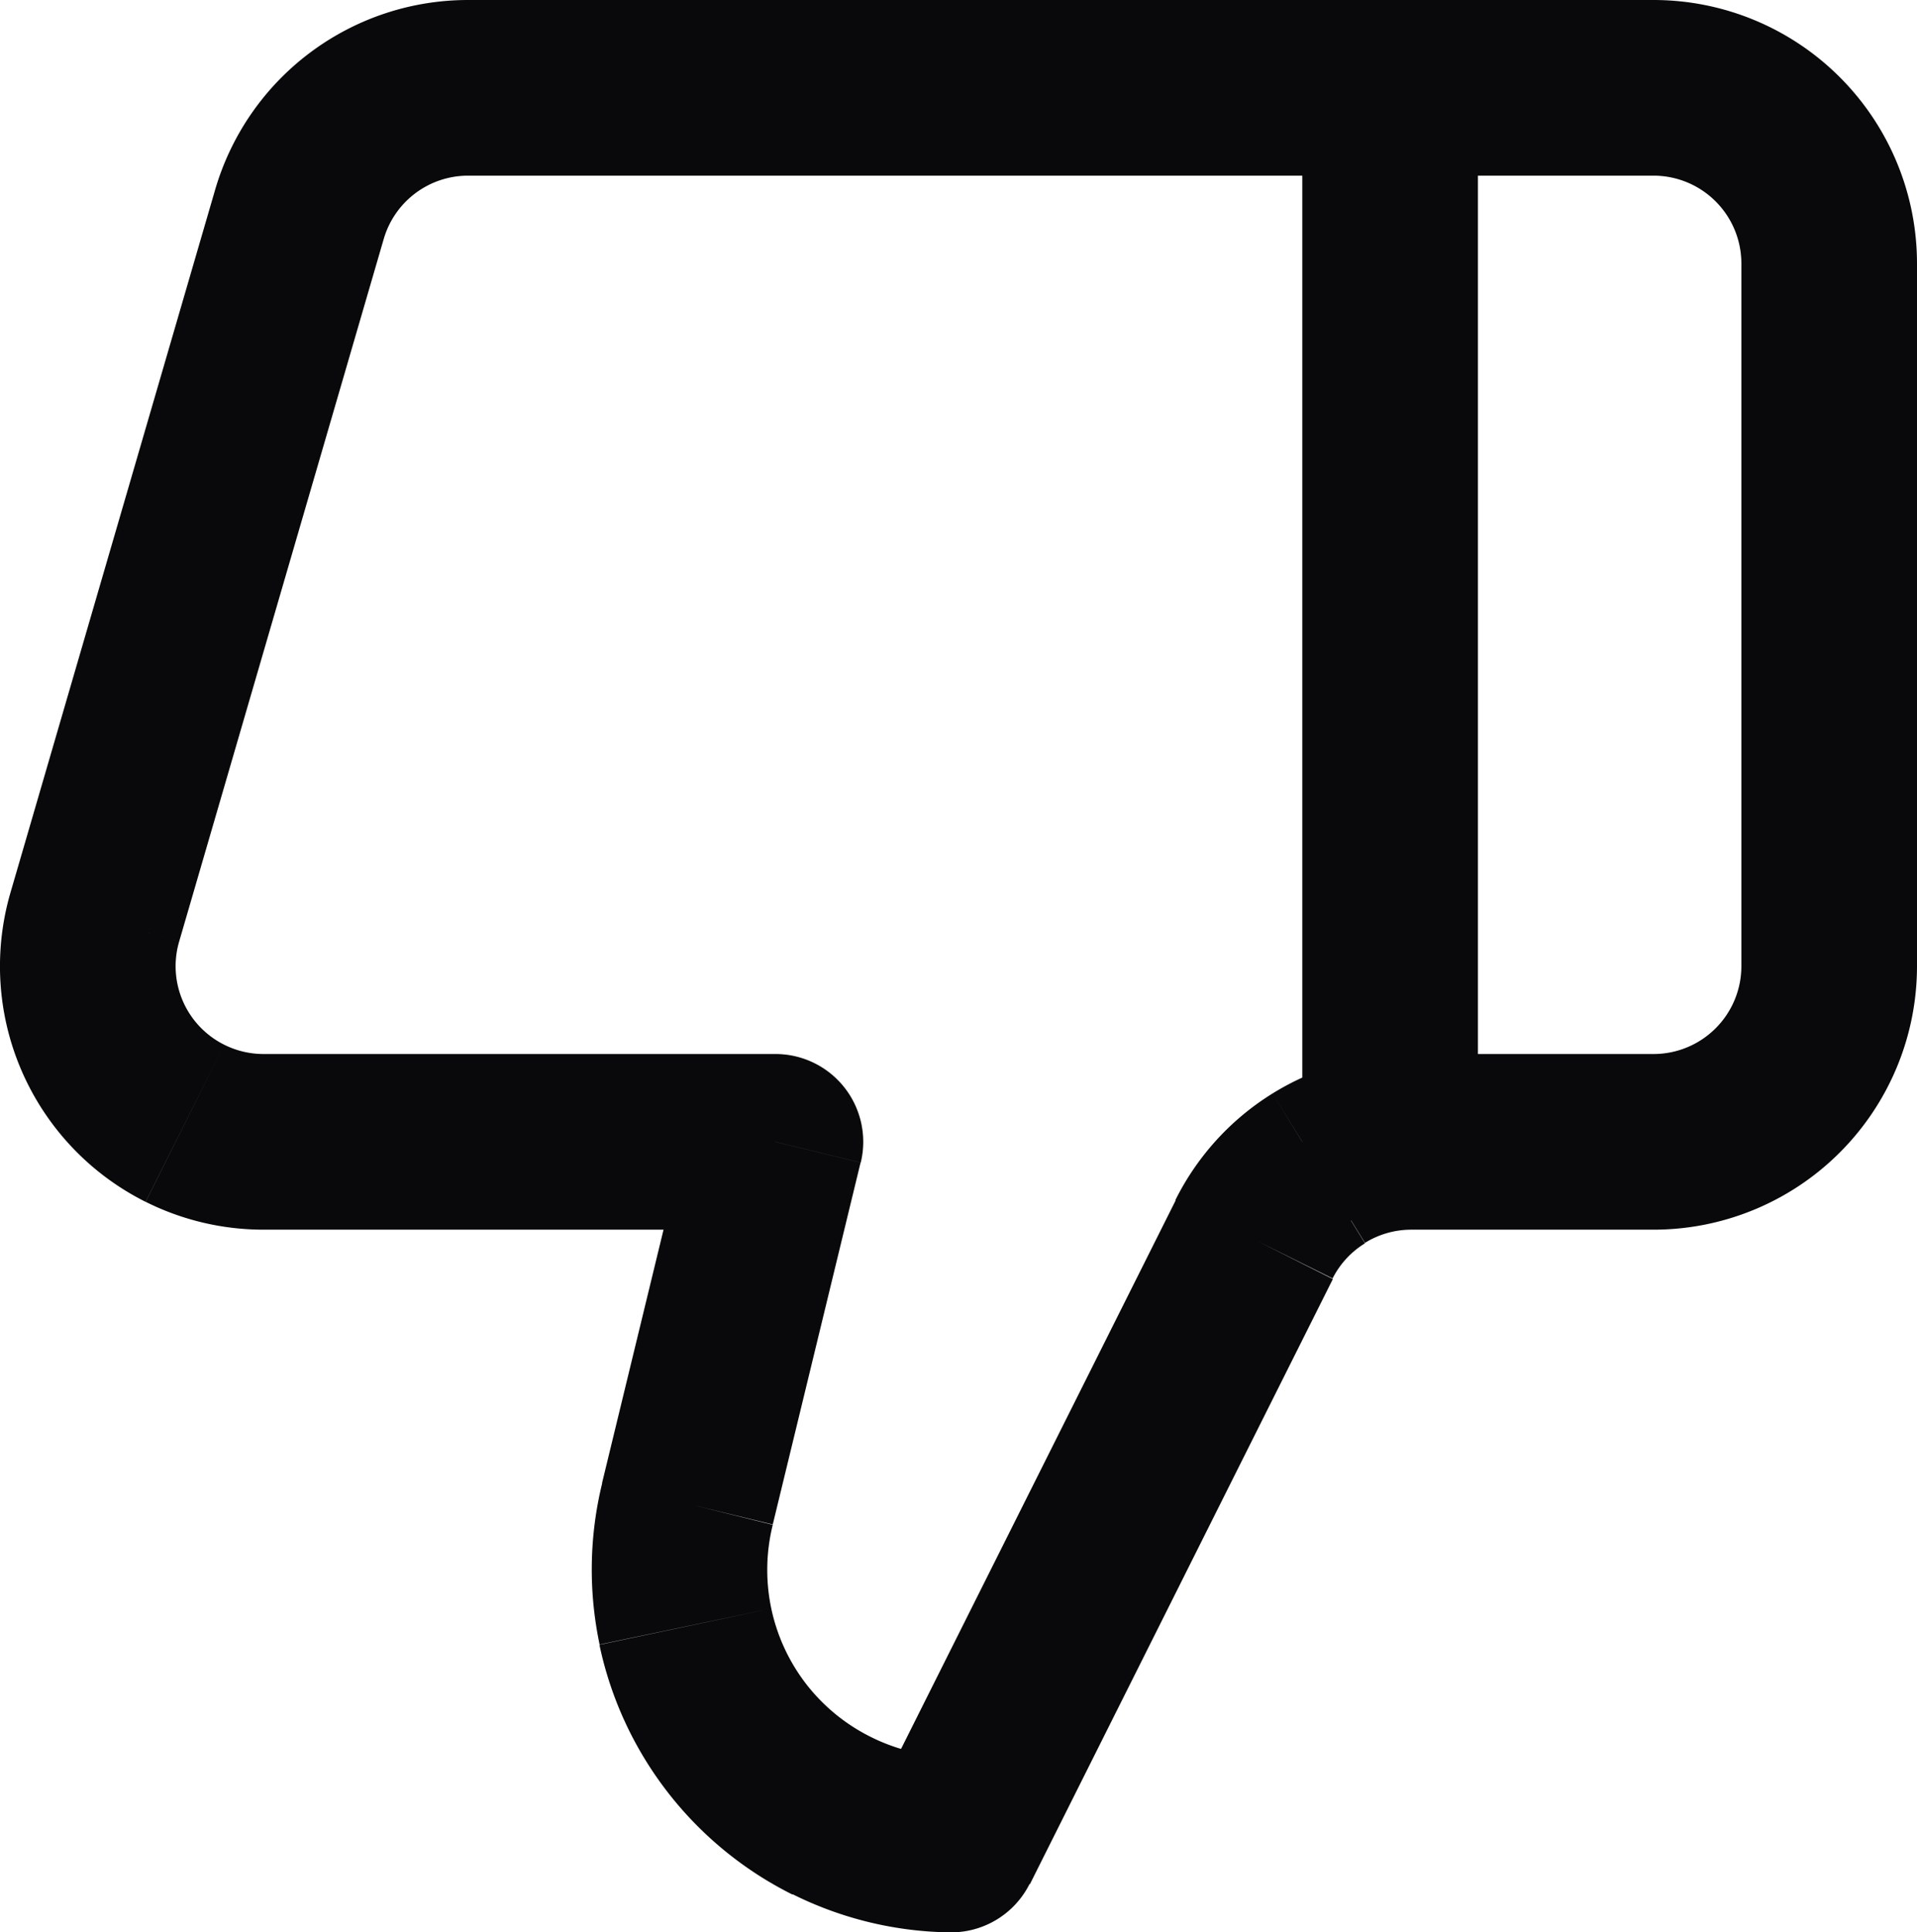 <svg id="thumbs-down" xmlns="http://www.w3.org/2000/svg" width="21.83" height="22" viewBox="0 0 21.83 22">
  <path id="Vector" d="M14.83,13a1,1,0,0,0,2,0Zm2-12a1,1,0,0,0-2,0Zm-9,16.12.971.24v0Zm1-4.12.972.236A1,1,0,0,0,8.83,12ZM3,13v0ZM1.08,10.44l.96.28h0Zm2.33-8-.96-.28h0ZM5.33,1V1Zm13.5,0V1ZM16.07,13V12h0Zm-1.79,1.11.894.448v0ZM10.83,21l-.012,1a1,1,0,0,0,.907-.552Zm6-8V1h-2V13ZM8.8,17.356l1-4.12-1.944-.472-1,4.12ZM8.83,12H3v2H8.83ZM3,12a1,1,0,0,1-.447-.106l-.894,1.789A3,3,0,0,0,3,14Zm-.447-.106A1,1,0,0,1,2.2,11.6L.6,12.8a3,3,0,0,0,1.058.883ZM2.2,11.6a1,1,0,0,1-.184-.421l-1.968.358A3,3,0,0,0,.6,12.8Zm-.184-.421a1,1,0,0,1,.024-.459L.12,10.16a3,3,0,0,0-.072,1.377Zm.024-.459,2.33-8L2.45,2.16l-2.33,8Zm2.33-8a1,1,0,0,1,.36-.52L3.53.6A3,3,0,0,0,2.45,2.16Zm.36-.52a1,1,0,0,1,.6-.2V0a3,3,0,0,0-1.8.6Zm.6-.2h13.5V0H5.33Zm13.5,0a1,1,0,0,1,.707.293L20.951.879A3,3,0,0,0,18.83,0Zm.707.293A1,1,0,0,1,19.83,3h2A3,3,0,0,0,20.951.879ZM19.83,3v8h2V3Zm0,8a1,1,0,0,1-.293.707l1.414,1.414A3,3,0,0,0,21.83,11Zm-.293.707A1,1,0,0,1,18.83,12v2a3,3,0,0,0,2.121-.879ZM18.83,12H16.07v2h2.76Zm-2.76,0a3,3,0,0,0-1.58.45l1.054,1.7A1,1,0,0,1,16.07,14Zm-1.58.45a3,3,0,0,0-1.106,1.215l1.791.89a1,1,0,0,1,.369-.4Zm-1.1,1.212-3.45,6.89,1.788.9,3.45-6.89ZM10.842,20a2.13,2.13,0,0,1-.924-.224l-.892,1.79A4.129,4.129,0,0,0,10.818,22Zm-.924-.224a2.13,2.13,0,0,1-.735-.6L7.6,20.4a4.129,4.129,0,0,0,1.425,1.17Zm-.735-.6a2.13,2.13,0,0,1-.4-.863l-1.957.413A4.13,4.13,0,0,0,7.6,20.4Zm-.4-.863A2.13,2.13,0,0,1,8.8,17.36L6.859,16.88a4.13,4.13,0,0,0-.031,1.843Z" transform="translate(0)" fill="#09090b"/>
</svg>
